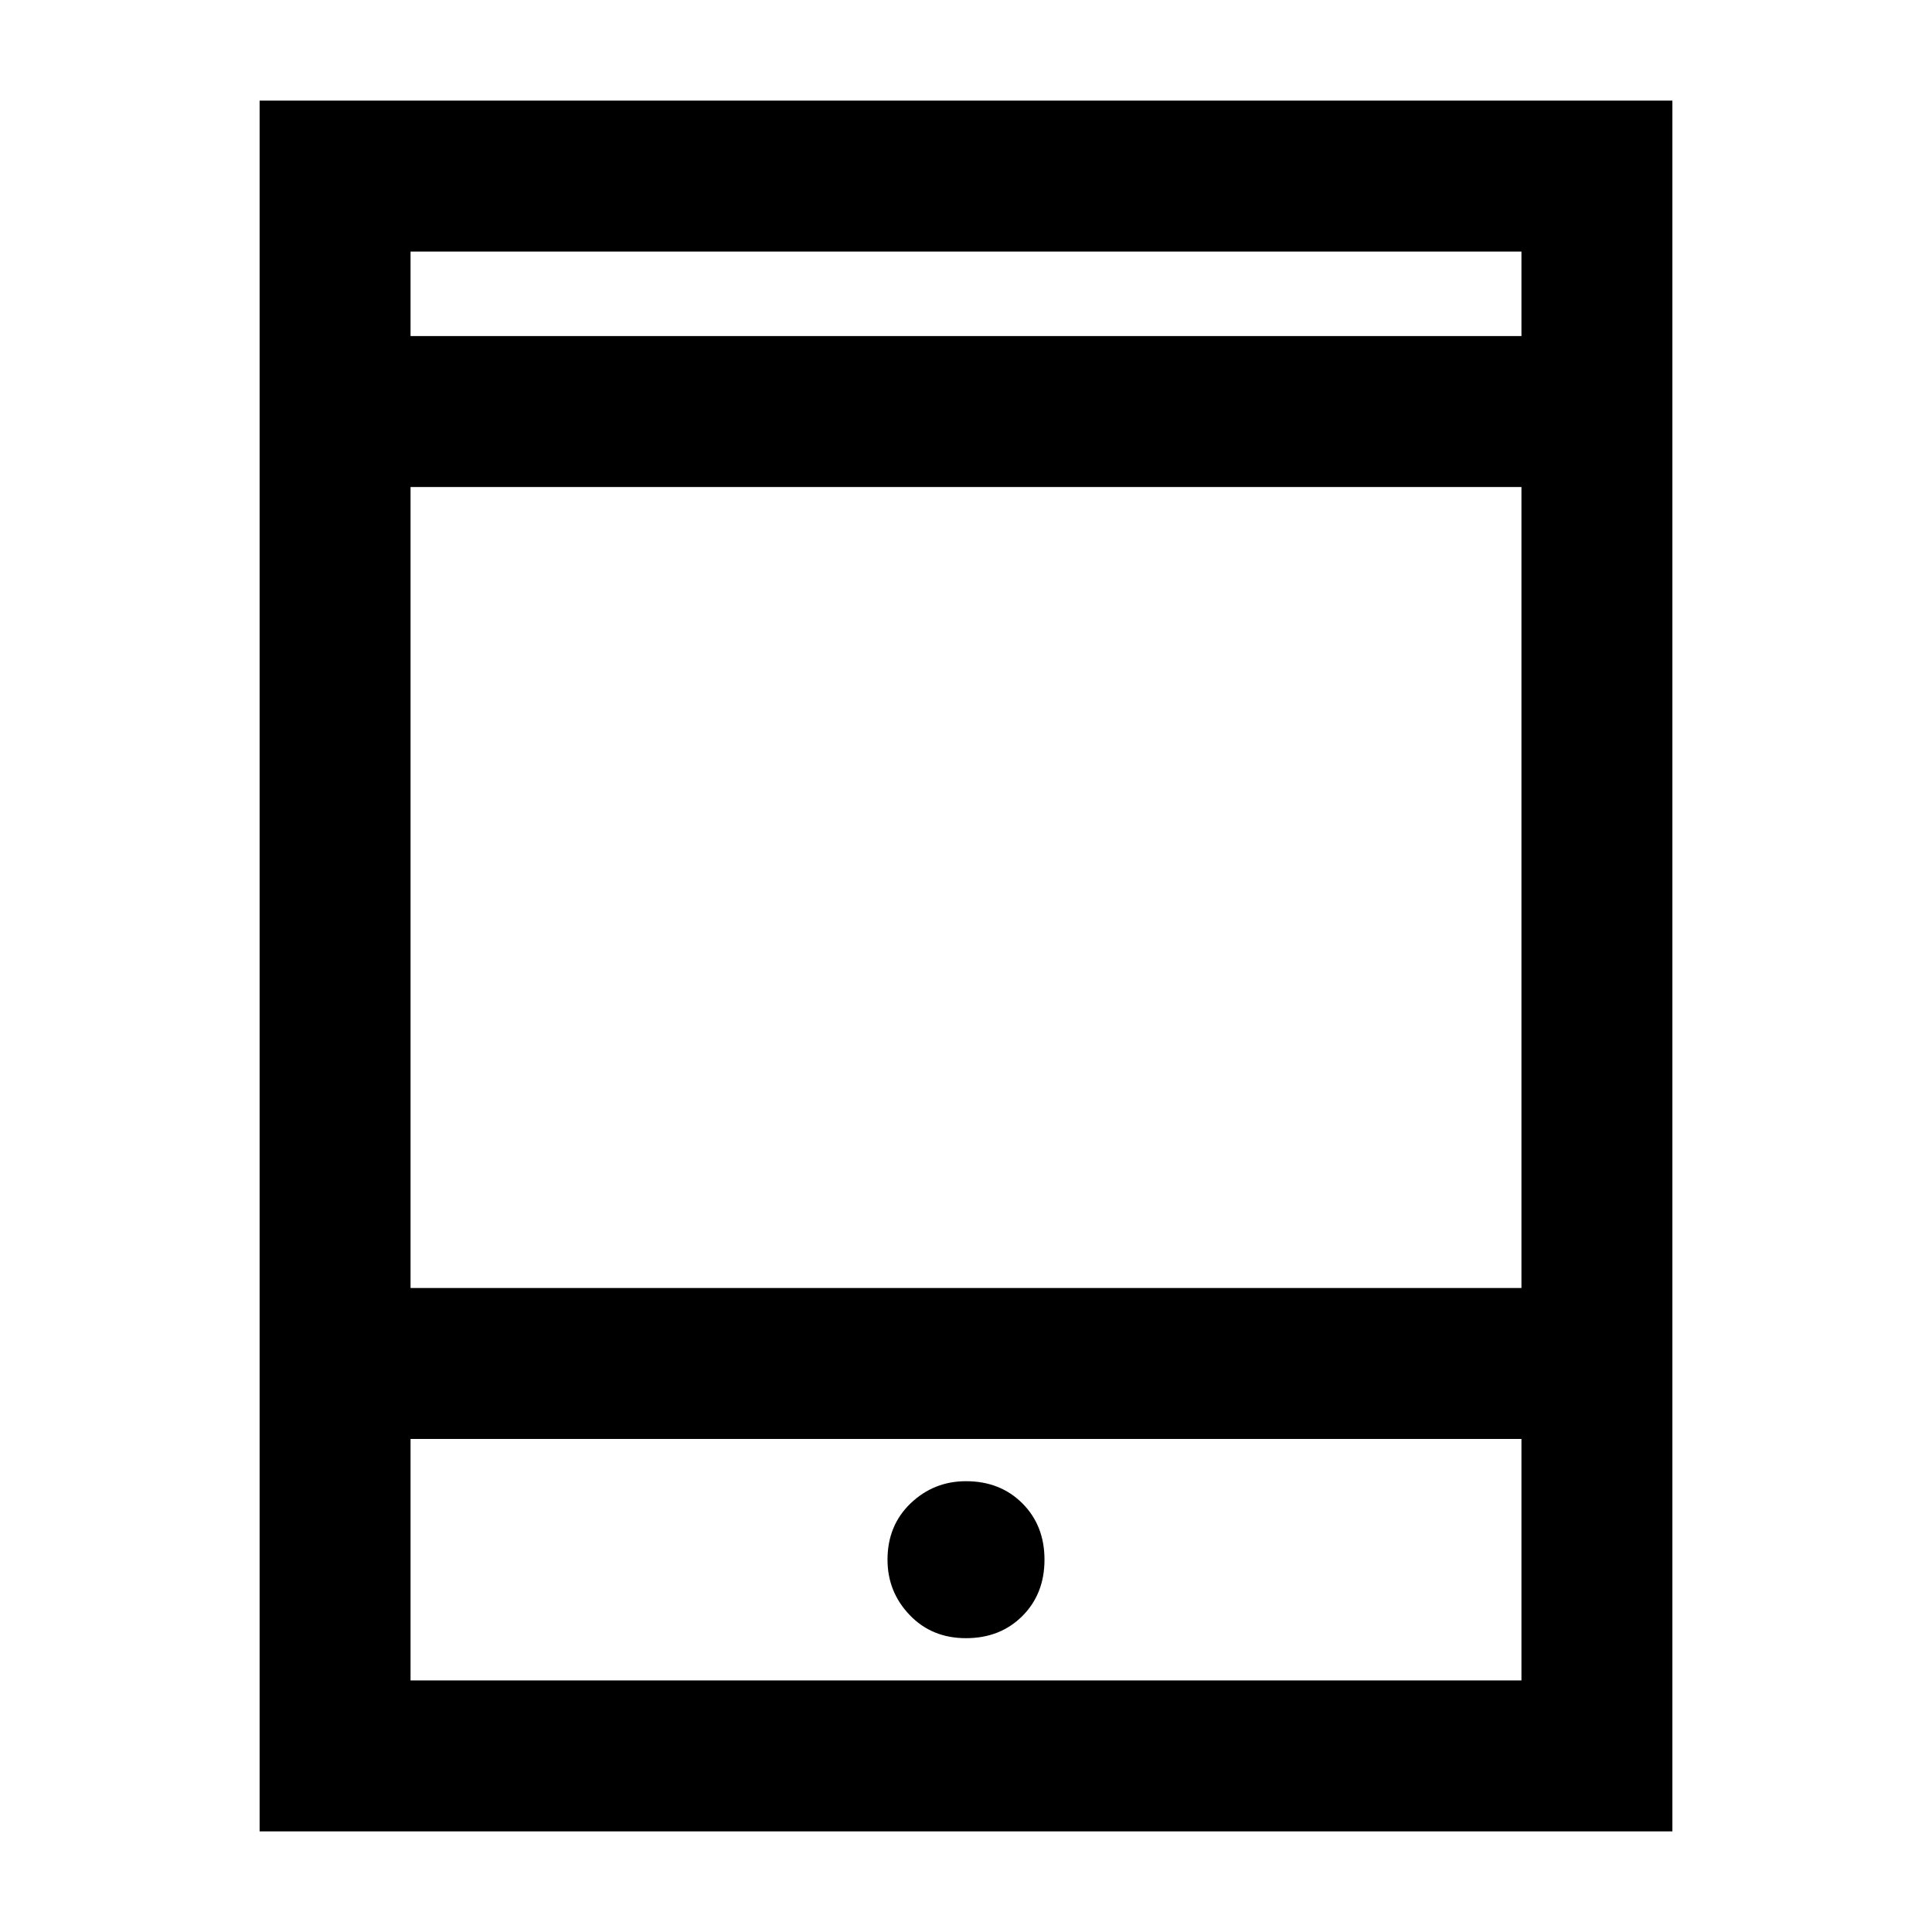 <svg xmlns="http://www.w3.org/2000/svg" height="24" width="24"><path d="M3.225 22.75V1.25H20.775V22.75ZM5.1 16H18.9V6.05H5.1ZM5.1 20.875H18.9V17.875H5.1ZM5.1 4.175H18.9V3.125H5.1ZM12 20.35Q12.425 20.35 12.7 20.075Q12.975 19.8 12.975 19.375Q12.975 18.95 12.7 18.675Q12.425 18.4 12 18.4Q11.6 18.4 11.312 18.675Q11.025 18.95 11.025 19.375Q11.025 19.775 11.3 20.062Q11.575 20.35 12 20.35ZM5.1 4.175V3.125V4.175ZM5.1 20.875V17.875V20.875Z"/></svg>